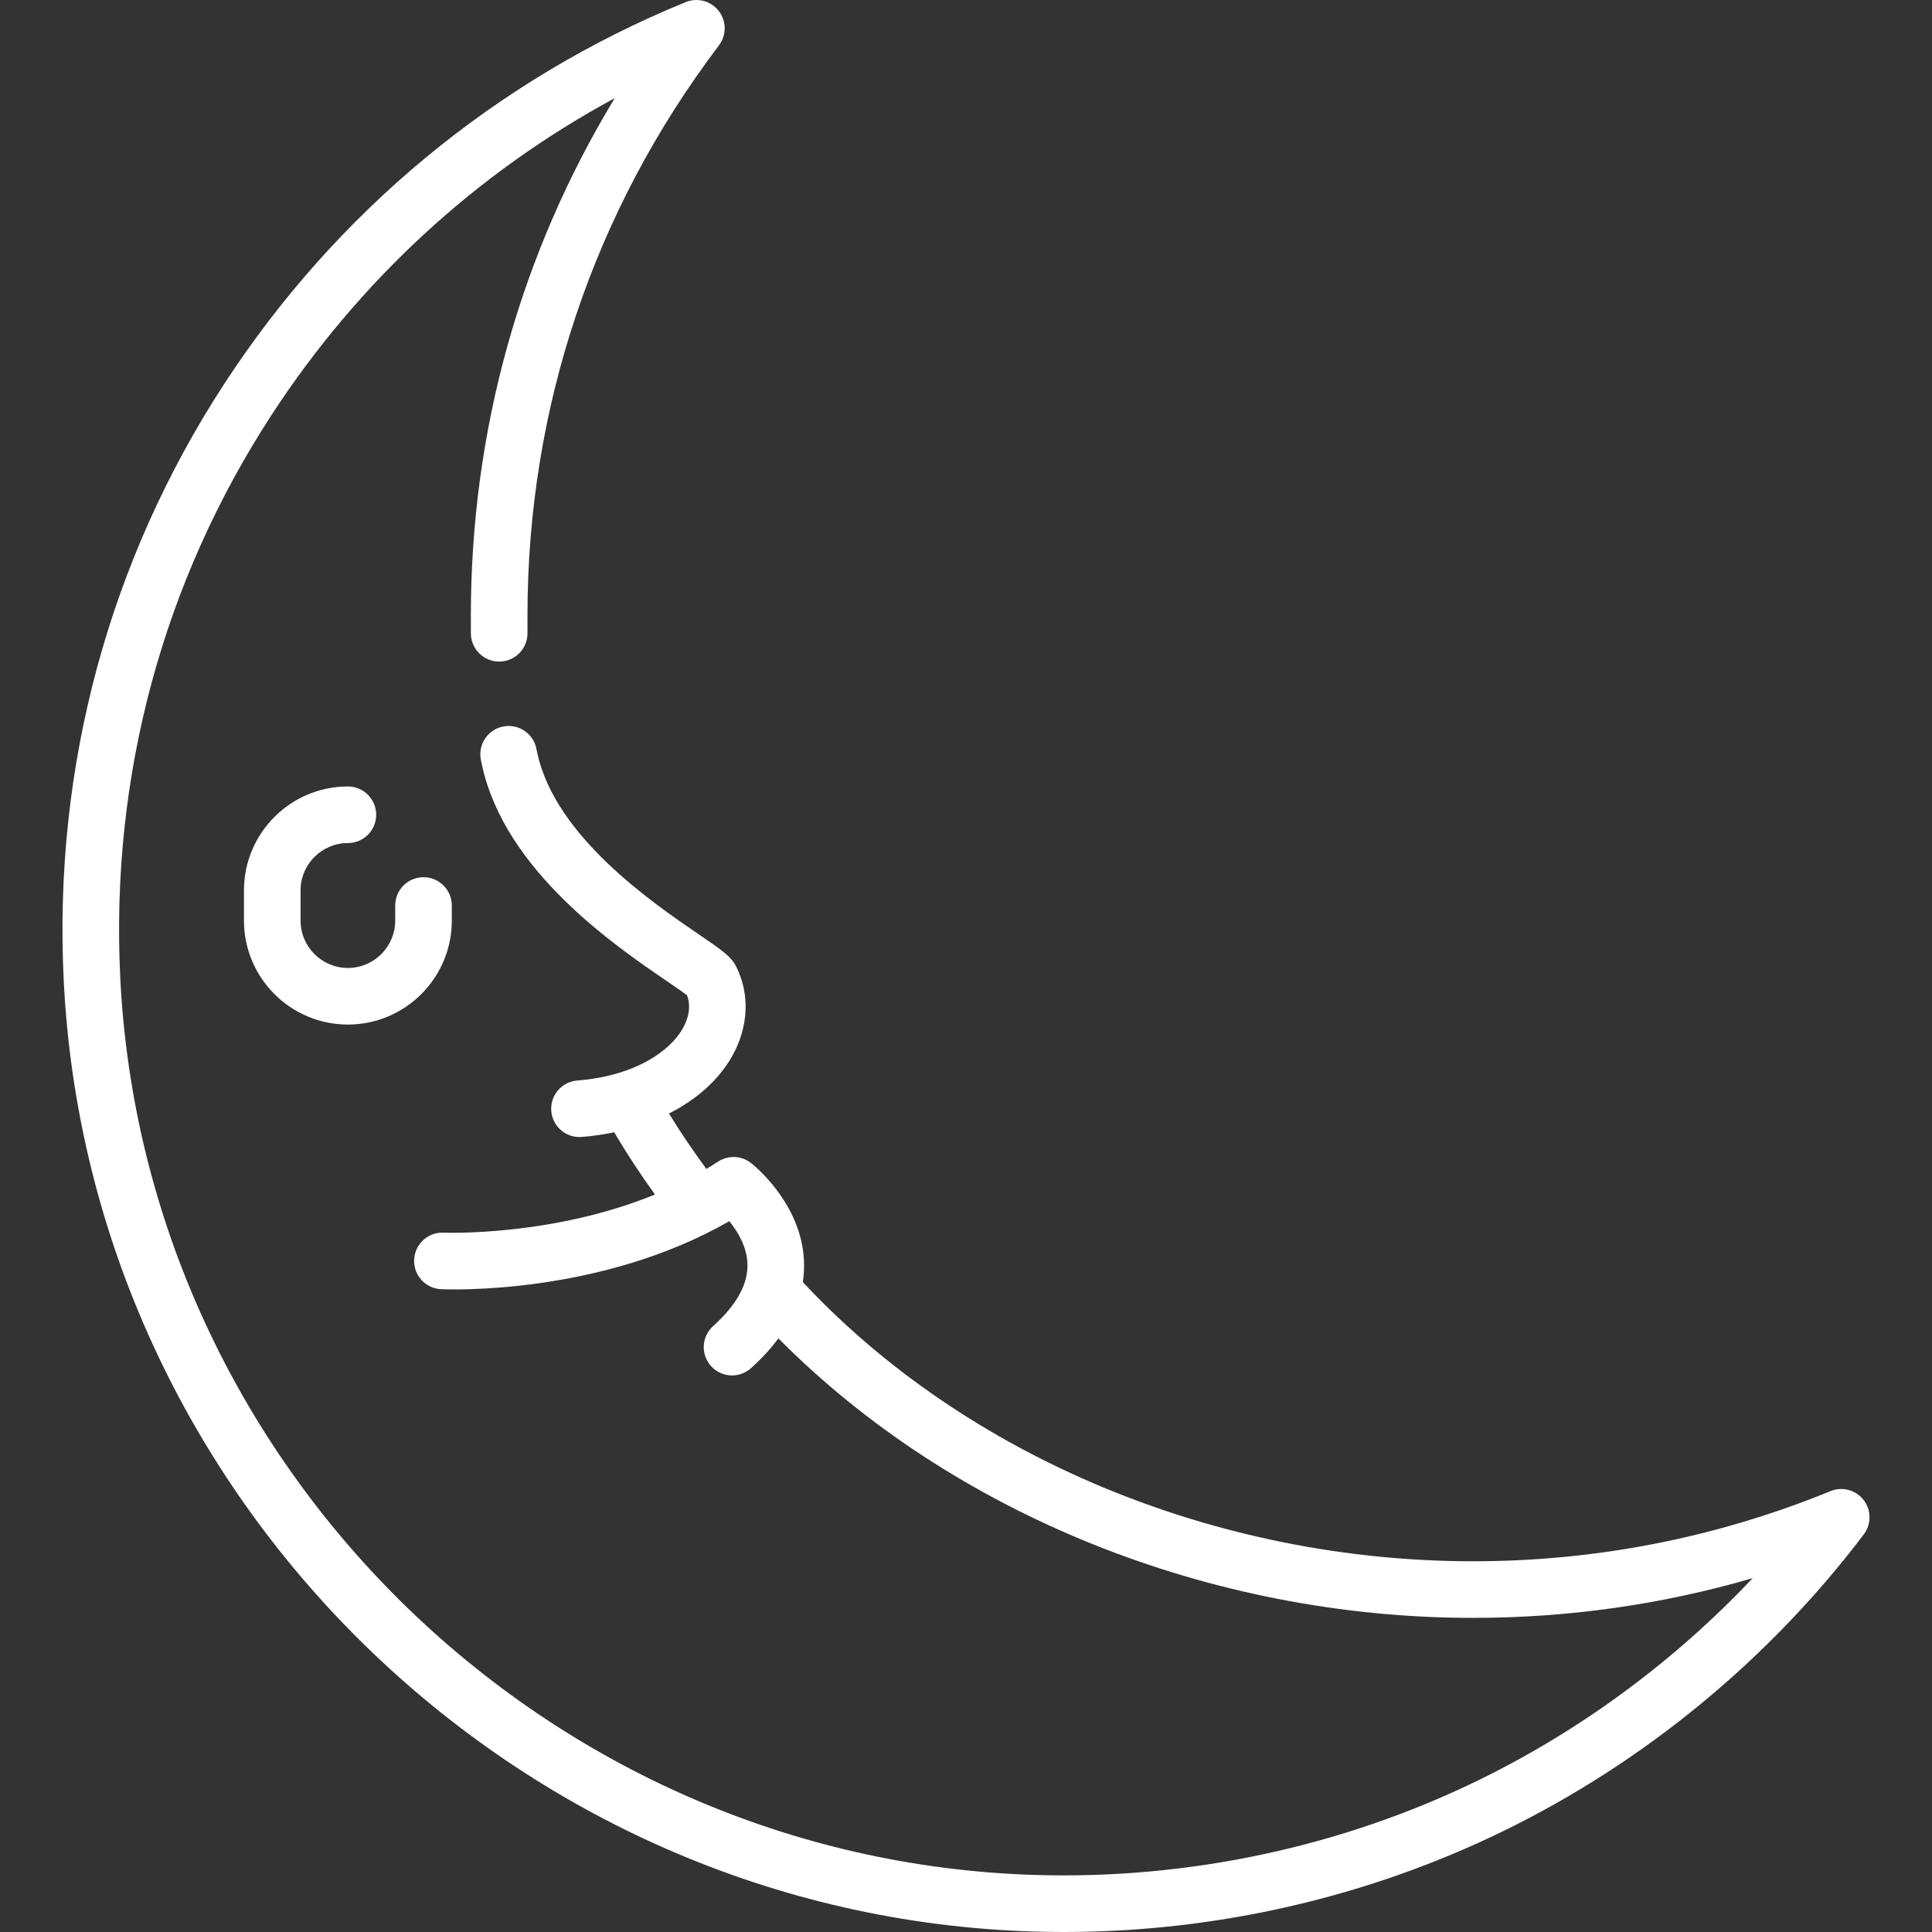 <?xml version="1.0" encoding="iso-8859-1"?>
<!-- Generator: Adobe Illustrator 19.0.0, SVG Export Plug-In . SVG Version: 6.00 Build 0)  -->
<svg version="1.1" id="Capa_1" xmlns="http://www.w3.org/2000/svg" xmlns:xlink="http://www.w3.org/1999/xlink" x="0px" y="0px"
	 viewBox="0 0 511.998 511.998" style="enable-background:new 0 0 511.998 511.998;" xml:space="preserve">
<rect x="0" y="0" width="511.998" height="511.998" fill="#333333" stroke="none"/>
<g>
	<g>
		<path fill="#FFF" d="M493.889,397.53c-2.059-2.681-5.657-3.65-8.785-2.372c-30.173,12.337-62.052,18.593-94.749,18.593
			c-68.022,0-134.348-27.647-177.599-73.982c0.272-1.796,0.379-3.612,0.312-5.445c-0.566-15.507-13.527-25.711-14.079-26.138
			c-2.533-1.96-6.031-2.095-8.707-0.338c-1.018,0.669-2.048,1.313-3.087,1.935c-3.789-5.181-6.919-9.812-9.908-14.69
			c7.358-3.72,13.179-8.897,16.726-15.181c4.368-7.738,4.762-16.397,1.082-23.758c-1.343-2.687-3.843-4.394-9.883-8.517
			c-12.312-8.405-37.932-25.895-42.793-47.924c-0.097-0.439-0.19-0.879-0.28-1.32c-0.827-4.059-4.787-6.676-8.847-5.851
			c-4.059,0.827-6.678,4.788-5.851,8.847c0.105,0.517,0.215,1.033,0.329,1.552c6.143,27.839,35.079,47.592,48.984,57.085
			c1.999,1.364,4.218,2.879,5.313,3.729c1.25,3.361,0.12,6.593-1.117,8.785c-3.309,5.862-12.397,12.569-27.979,13.811
			c-4.129,0.329-7.209,3.943-6.88,8.072c0.313,3.927,3.596,6.904,7.468,6.904c0.2,0,0.401-0.008,0.604-0.023
			c2.969-0.237,5.838-0.664,8.609-1.237c3.35,5.659,6.719,10.808,10.802,16.493c-27.251,11.151-55.447,10.132-55.988,10.107
			c-4.149-0.187-7.644,3.011-7.833,7.147c-0.19,4.138,3.01,7.646,7.148,7.837c1.785,0.083,42.147,1.681,76.366-18.033
			c2.192,2.694,4.646,6.698,4.813,11.254c0.197,5.391-2.862,10.96-9.09,16.552c-3.083,2.768-3.338,7.51-0.57,10.592
			c1.481,1.649,3.528,2.489,5.583,2.489c1.785,0,3.576-0.633,5.008-1.919c2.862-2.569,5.279-5.21,7.272-7.913
			c46.053,46.5,114.273,74.079,184.074,74.079c25.288,0,50.118-3.531,74.119-10.522c-20.701,21.937-45.316,40.147-72.318,53.374
			c-36.347,17.804-77.164,26.531-118.009,25.274C144.565,492.849,38.14,388.325,31.86,258.917
			c-2.582-53.197,11.292-104.712,40.122-148.979c23.086-35.446,54.196-64.084,90.927-83.926
			c-25.021,41.271-38.127,88.173-38.127,137.163c0,1.563,0.001,3.124,0.008,4.684c0.019,4.131,3.373,7.467,7.499,7.467
			c0.011,0,0.023,0,0.034,0c4.142-0.019,7.485-3.391,7.467-7.533c-0.007-1.537-0.008-3.077-0.008-4.617
			c0-55.064,17.546-107.33,50.742-151.146c2.041-2.694,2.028-6.42-0.032-9.1c-2.059-2.68-5.657-3.651-8.785-2.372
			C131.429,21.116,89.14,56.108,59.413,101.752C28.85,148.678,14.142,203.277,16.878,259.643
			C23.534,396.81,136.335,507.601,273.68,511.869c2.754,0.086,5.505,0.129,8.256,0.129c40.515-0.001,80.735-9.25,116.818-26.925
			c37.176-18.211,70.084-45.336,95.167-78.443C495.961,403.935,495.949,400.21,493.889,397.53z"/>
	</g>
</g>
<g>
	<g>
		<path fill="#FFF" d="M112.234,232.468c-4.142,0-7.5,3.358-7.5,7.5v4.008c0,6.915-5.625,12.54-12.541,12.54c-6.915,0-12.54-5.625-12.54-12.54
			v-8.016c0-6.914,5.625-12.54,12.54-12.54c4.142,0,7.5-3.358,7.5-7.5c0-4.142-3.358-7.5-7.5-7.5
			c-15.186,0-27.54,12.354-27.54,27.54v8.016c0,15.186,12.354,27.54,27.54,27.54c15.186,0,27.541-12.354,27.541-27.54v-4.008
			C119.734,235.826,116.376,232.468,112.234,232.468z"/>
	</g>
</g>
<g>
</g>
<g>
</g>
<g>
</g>
<g>
</g>
<g>
</g>
<g>
</g>
<g>
</g>
<g>
</g>
<g>
</g>
<g>
</g>
<g>
</g>
<g>
</g>
<g>
</g>
<g>
</g>
<g>
</g>
</svg>
